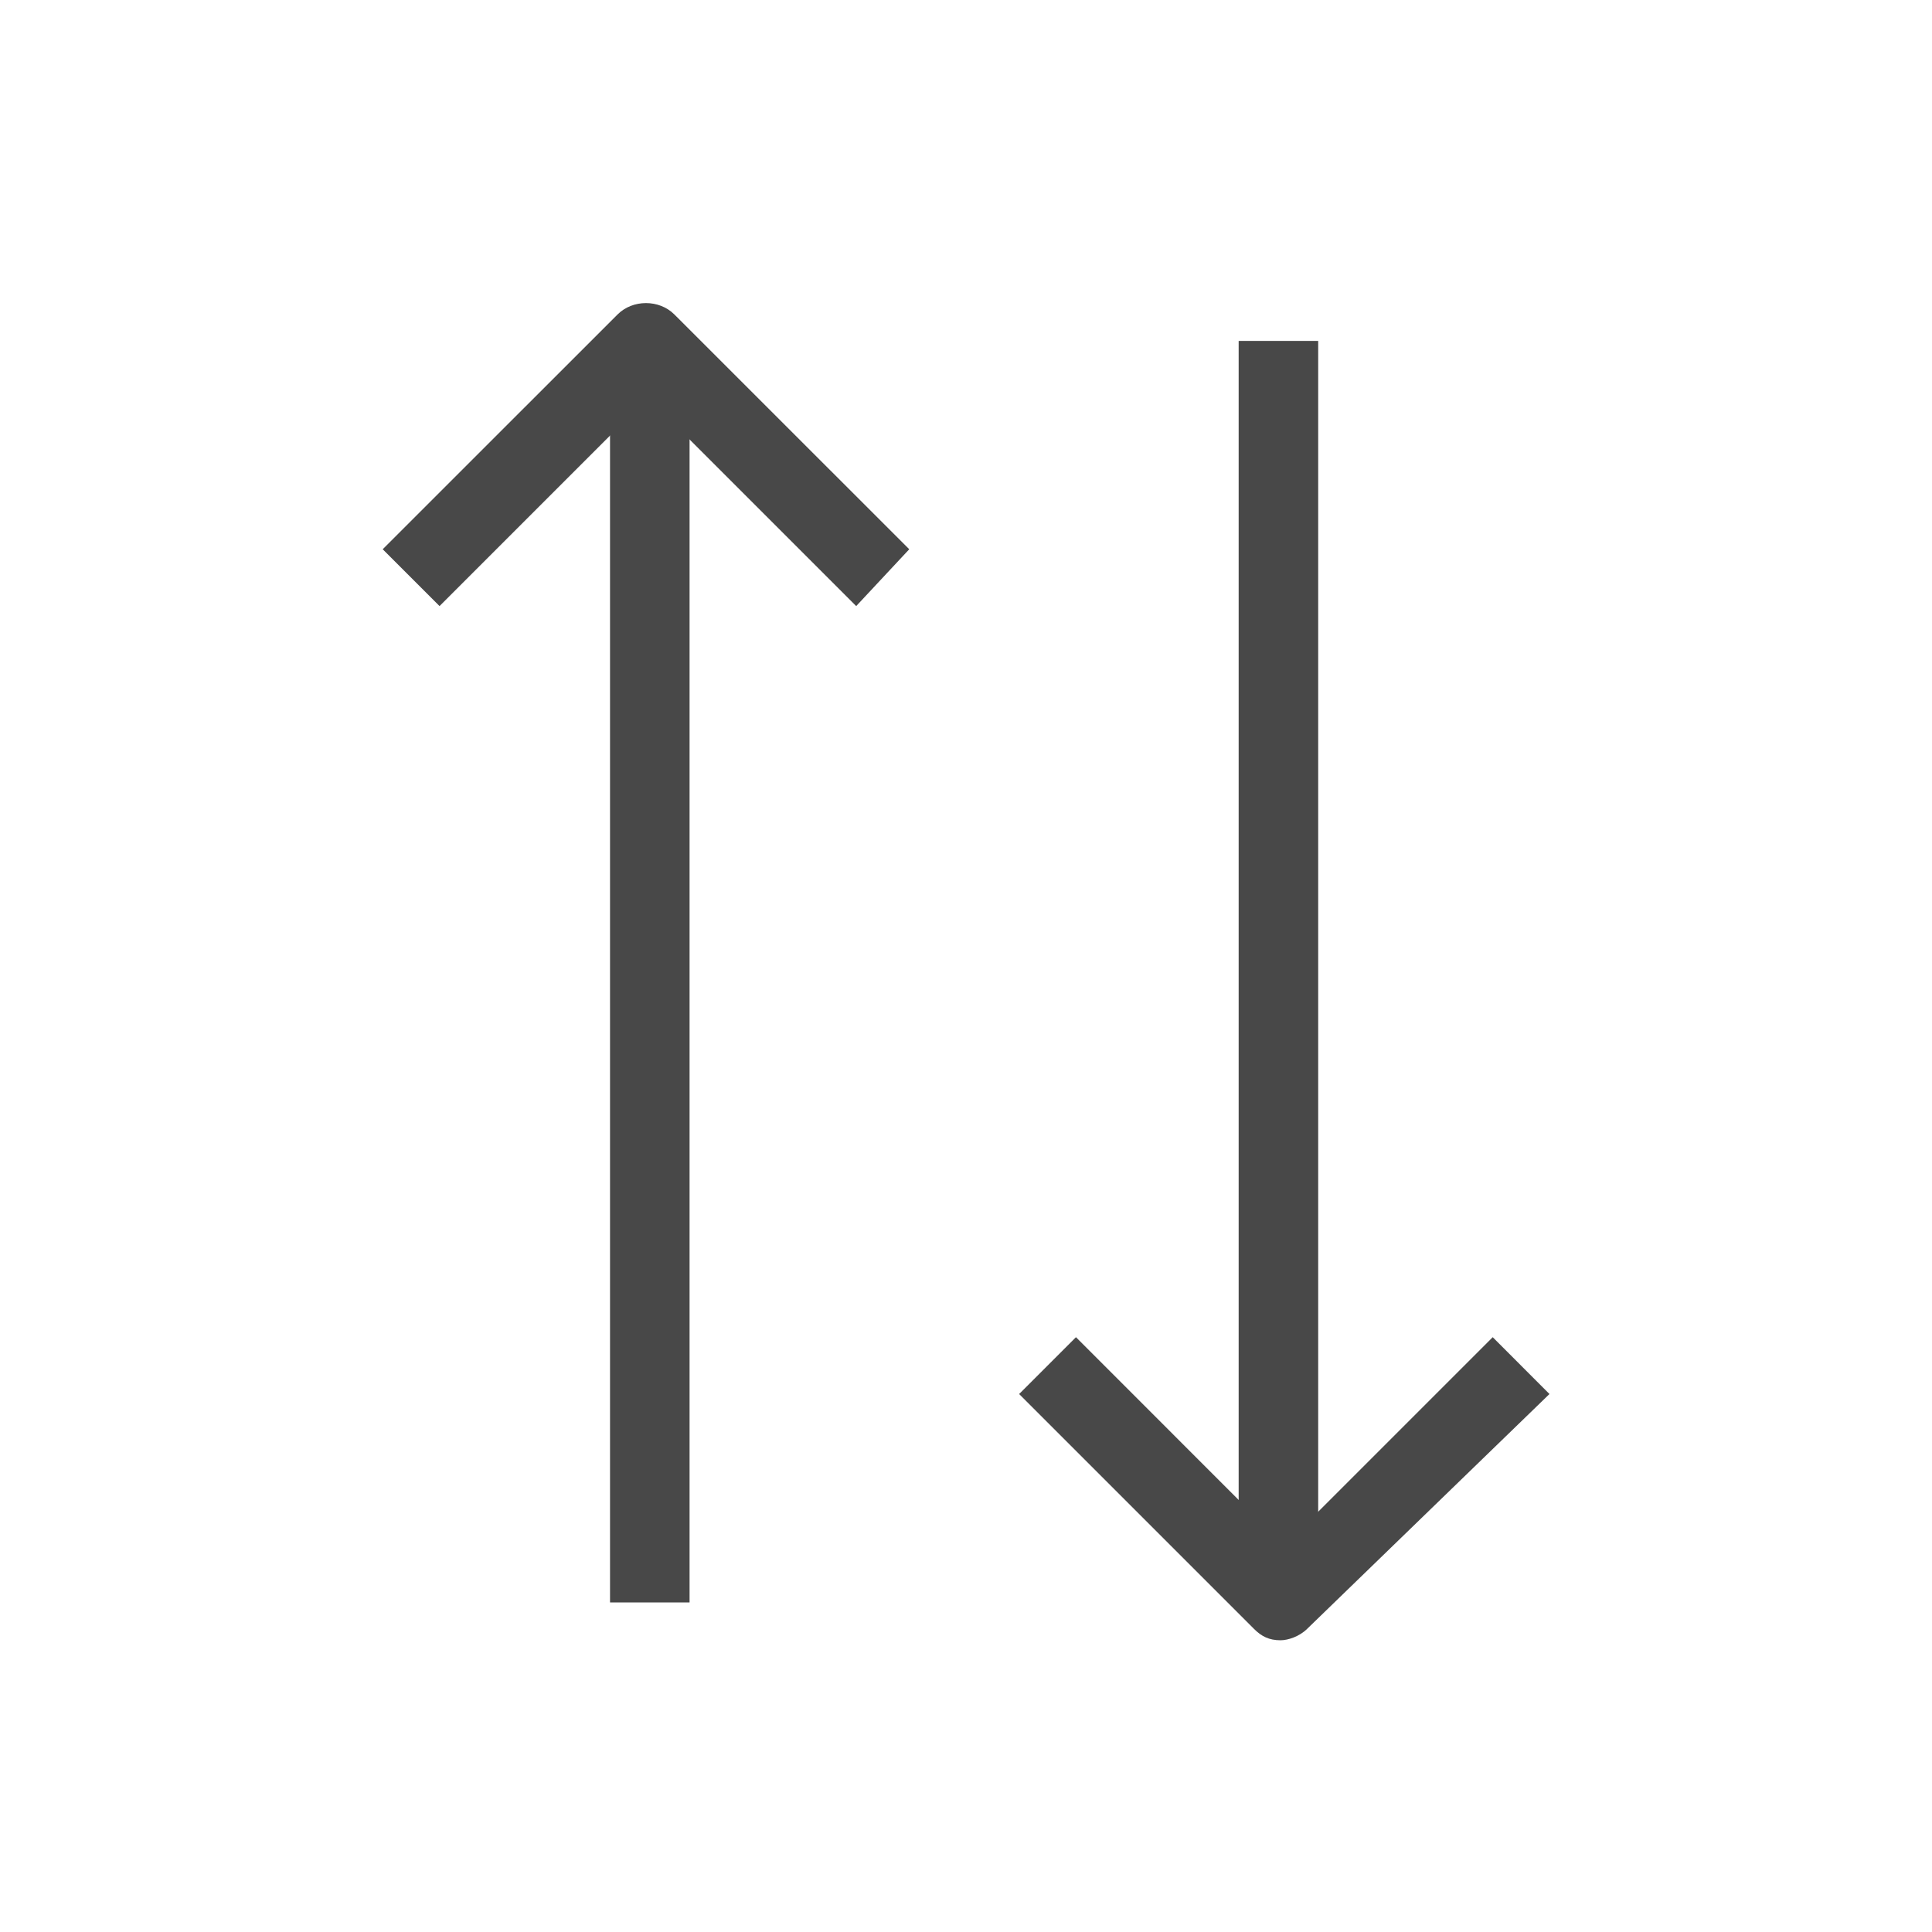 <svg width="24" height="24" viewBox="0 0 24 24" fill="none" xmlns="http://www.w3.org/2000/svg">
<path d="M15.387 4.235H16.375V19.388H15.387V4.235Z" fill="#484848"/>
<path d="M15.907 20.376C15.766 20.376 15.672 20.329 15.578 20.235L12.66 17.317L13.366 16.611L15.954 19.2L18.543 16.611L19.248 17.317L16.237 20.235C16.142 20.329 16.001 20.376 15.907 20.376Z" fill="#484848"/>
<path d="M7.578 4.753H8.566V19.906H7.578V4.753Z" fill="#484848"/>
<path d="M10.636 7.529L8.048 4.941L5.46 7.529L4.754 6.823L7.672 3.906C7.86 3.718 8.189 3.718 8.377 3.906L11.295 6.823L10.636 7.529Z" fill="#484848"/>
</svg>
